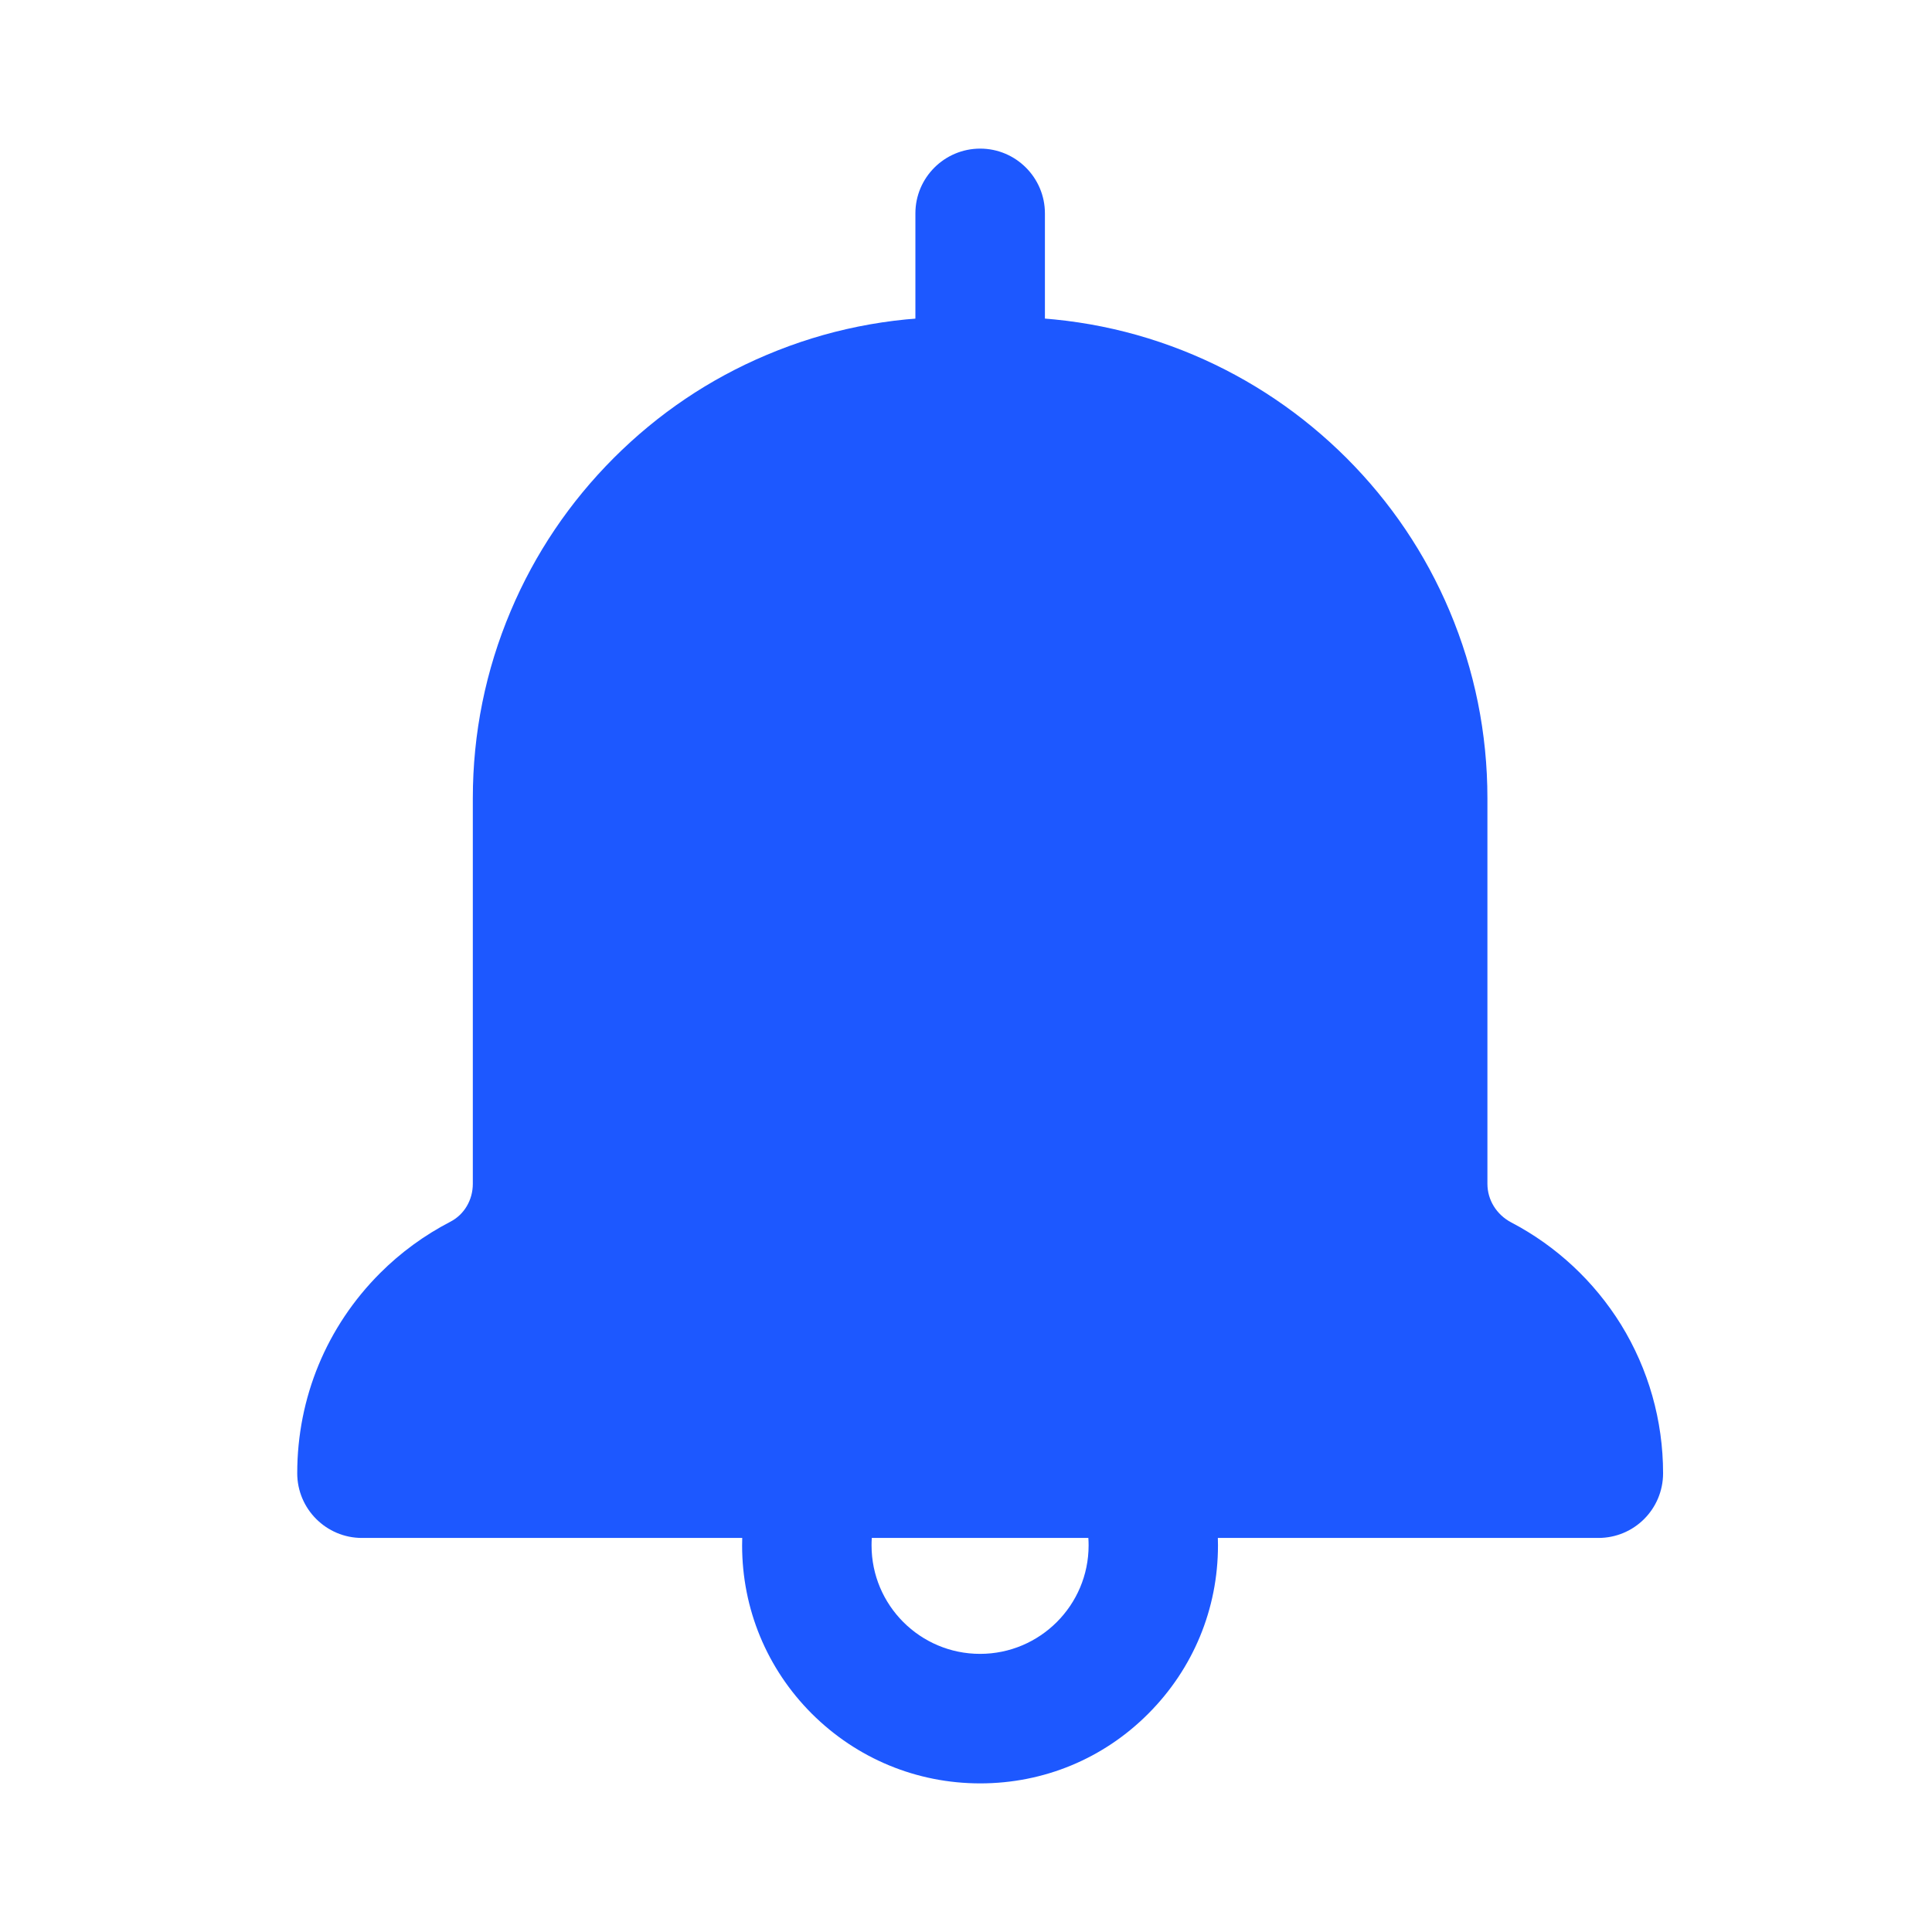 <svg width="26" height="26" viewBox="0 0 26 26" fill="none" xmlns="http://www.w3.org/2000/svg">
<path d="M13.191 24C12.336 24 11.531 23.666 10.925 23.062C10.321 22.458 9.987 21.653 9.987 20.797C9.987 20.507 10.027 20.219 10.103 19.943C10.231 19.479 10.712 19.208 11.174 19.336C11.639 19.464 11.91 19.944 11.782 20.407C11.746 20.534 11.729 20.665 11.729 20.797C11.729 21.603 12.383 22.257 13.189 22.257C13.995 22.257 14.65 21.603 14.65 20.797C14.65 20.665 14.632 20.533 14.597 20.407C14.469 19.943 14.741 19.464 15.204 19.336C15.668 19.208 16.148 19.48 16.276 19.943C16.352 20.221 16.391 20.508 16.391 20.797C16.391 21.652 16.058 22.456 15.453 23.062C14.849 23.668 14.046 24 13.191 24V24Z" fill="#1D58FF"/>
<path d="M21.51 20.697H4.871C4.391 20.697 4 20.307 4 19.826C4 18.809 4.396 17.852 5.115 17.133C5.393 16.855 5.711 16.623 6.06 16.442C6.248 16.345 6.363 16.149 6.363 15.931V10.743C6.363 9.869 6.535 9.021 6.873 8.222C7.199 7.45 7.666 6.758 8.26 6.163C8.855 5.568 9.546 5.101 10.318 4.776C11.117 4.438 11.966 4.267 12.839 4.267H13.541C14.415 4.267 15.263 4.438 16.062 4.776C16.834 5.103 17.525 5.57 18.12 6.163C18.715 6.758 19.182 7.45 19.508 8.222C19.845 9.021 20.017 9.869 20.017 10.743V15.931C20.017 16.148 20.139 16.346 20.338 16.451C20.944 16.768 21.454 17.244 21.815 17.826C22.185 18.427 22.381 19.118 22.381 19.826C22.381 20.308 21.992 20.697 21.51 20.697Z" fill="#1D58FF"/>
<path d="M13.191 6.009C12.71 6.009 12.319 5.619 12.319 5.138V2.871C12.319 2.391 12.71 2 13.191 2C13.671 2 14.062 2.391 14.062 2.871V5.138C14.062 5.62 13.671 6.009 13.191 6.009Z" fill="#1D58FF"/>
</svg>
